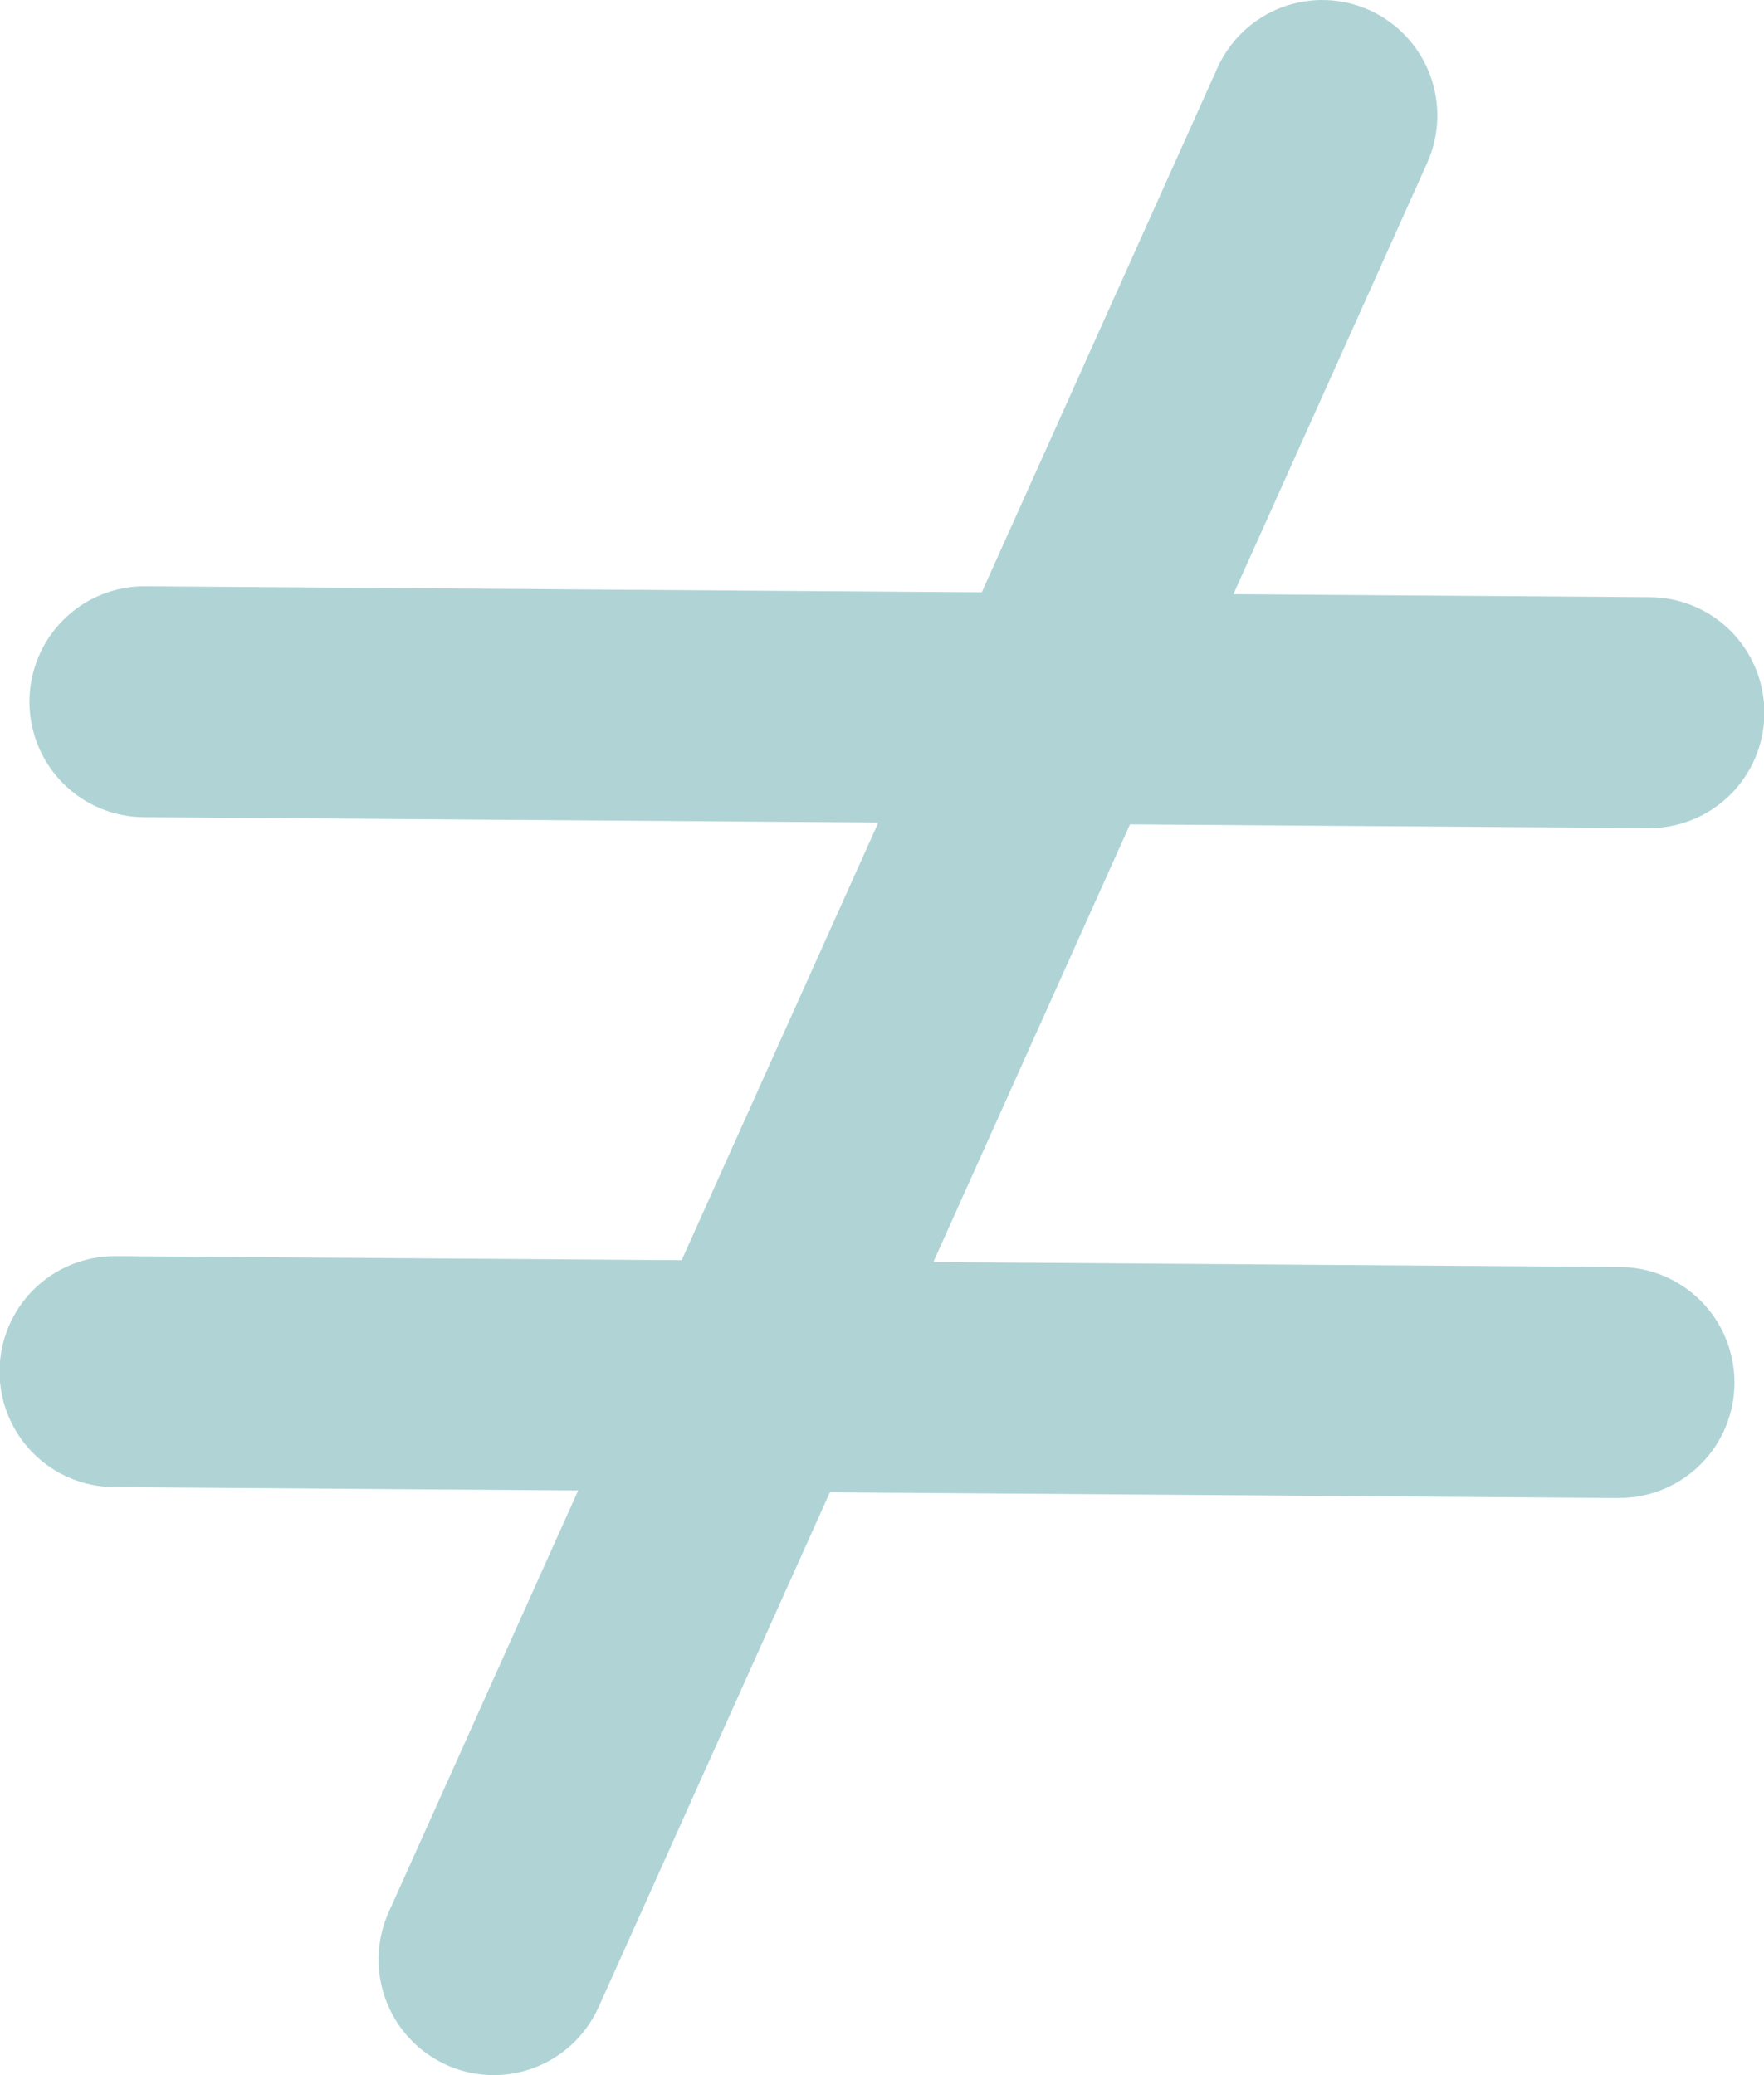 <svg width="34" height="40" viewBox="0 0 34 40" fill="none" xmlns="http://www.w3.org/2000/svg">
<g clip-path="url(#clip0_235_646)">
<path d="M9.514 40C9.143 39.999 8.779 39.906 8.454 39.728C8.128 39.55 7.853 39.293 7.652 38.981C7.451 38.669 7.331 38.311 7.303 37.94C7.275 37.569 7.34 37.198 7.492 36.859L23.464 1.311C23.584 1.045 23.755 0.805 23.967 0.604C24.179 0.404 24.428 0.248 24.701 0.144C24.973 0.041 25.264 -0.008 25.555 0.001C25.846 0.01 26.132 0.077 26.398 0.197C26.663 0.317 26.903 0.489 27.102 0.702C27.302 0.915 27.458 1.165 27.561 1.438C27.664 1.712 27.712 2.003 27.703 2.295C27.694 2.587 27.628 2.875 27.508 3.141L11.537 38.691C11.361 39.081 11.076 39.413 10.718 39.645C10.359 39.877 9.941 40 9.514 40V40Z" fill="#B0D4D6"/>
<path d="M31.782 15.963H31.765L2.778 15.752C2.189 15.75 1.626 15.514 1.211 15.095C0.797 14.676 0.565 14.109 0.567 13.518C0.57 12.928 0.805 12.363 1.223 11.947C1.64 11.531 2.205 11.298 2.794 11.301H2.81L31.797 11.511C32.386 11.513 32.949 11.749 33.364 12.168C33.778 12.587 34.01 13.154 34.008 13.745C34.006 14.335 33.77 14.9 33.353 15.316C32.935 15.732 32.37 15.965 31.782 15.963V15.963Z" fill="#B0D4D6"/>
<path d="M31.206 28.876H31.189L2.202 28.666C1.614 28.663 1.05 28.427 0.636 28.008C0.221 27.589 -0.011 27.022 -0.009 26.432C-0.007 25.841 0.229 25.276 0.646 24.86C1.064 24.444 1.629 24.212 2.217 24.213H2.234L31.221 24.423C31.809 24.425 32.373 24.662 32.787 25.081C33.202 25.5 33.433 26.067 33.431 26.657C33.429 27.247 33.194 27.813 32.776 28.229C32.359 28.645 31.794 28.877 31.206 28.875V28.876Z" fill="#B0D4D6"/>
</g>
<defs>
<clipPath id="clip0_235_646">
<rect width="34" height="40" fill="white"/>
</clipPath>
</defs>
</svg>
